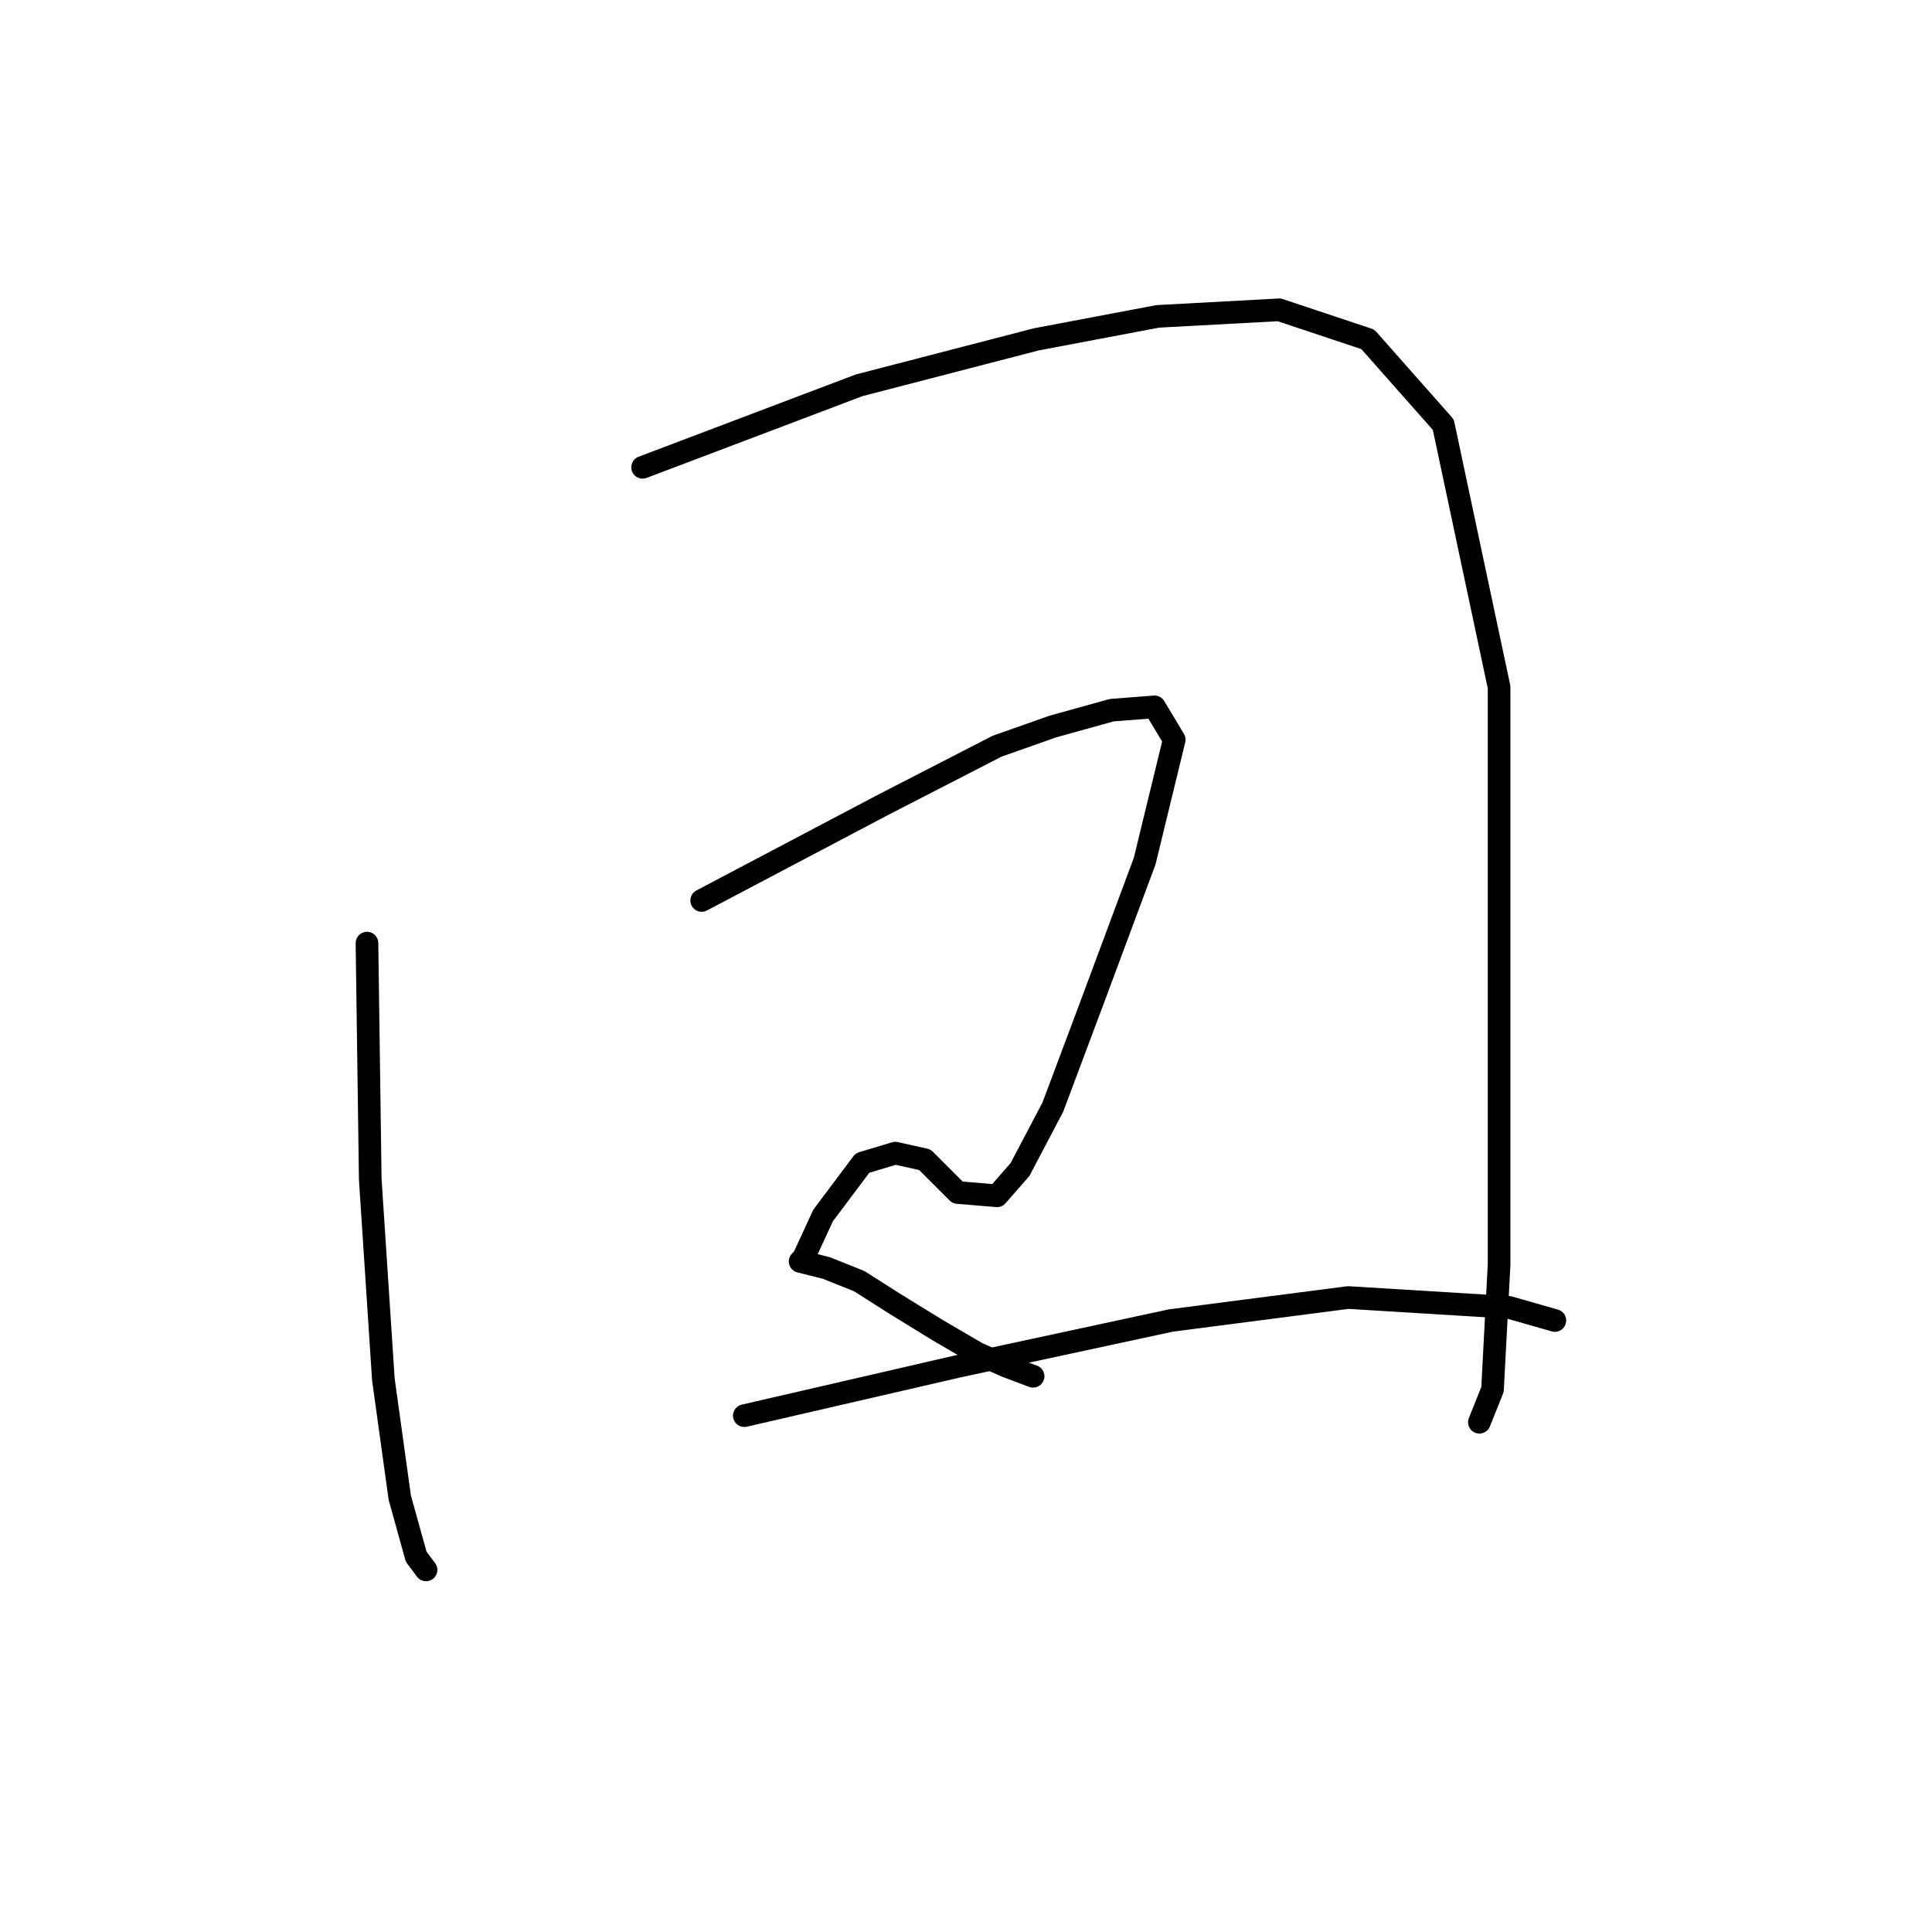 <?xml version="1.0" standalone="no"?>
    <svg width="256" height="256" xmlns="http://www.w3.org/2000/svg" version="1.1">
    <polyline stroke="black" stroke-width="3" stroke-linecap="round" fill="transparent" stroke-linejoin="round" points="48.626 124.97 49.061 156.276 50.8 182.8 52.974 198.453 55.148 206.279 56.453 208.019 56.453 208.019 " />
        <polyline stroke="black" stroke-width="3" stroke-linecap="round" fill="transparent" stroke-linejoin="round" points="85.15 61.922 113.848 51.052 137.328 44.964 153.416 41.921 169.504 41.051 181.244 44.964 191.244 56.269 198.636 91.054 198.636 132.361 198.636 167.581 197.766 184.104 196.027 188.452 196.027 188.452 " />
        <polyline stroke="black" stroke-width="3" stroke-linecap="round" fill="transparent" stroke-linejoin="round" points="92.977 119.317 116.891 106.708 132.11 98.881 139.502 96.272 147.328 94.098 152.981 93.663 155.59 98.011 151.676 114.099 144.719 132.796 139.502 146.71 135.154 154.972 132.11 158.45 126.892 158.015 122.544 153.667 118.631 152.798 114.283 154.102 109.065 161.059 106.456 166.712 106.021 167.146 109.5 168.016 113.848 169.755 118.631 172.799 124.283 176.277 129.501 179.321 133.414 181.06 136.893 182.365 136.893 182.365 " />
        <polyline stroke="black" stroke-width="3" stroke-linecap="round" fill="transparent" stroke-linejoin="round" points="98.629 187.582 126.892 181.06 155.155 174.973 178.635 171.929 199.94 173.234 206.028 174.973 206.028 174.973 " />
        </svg>